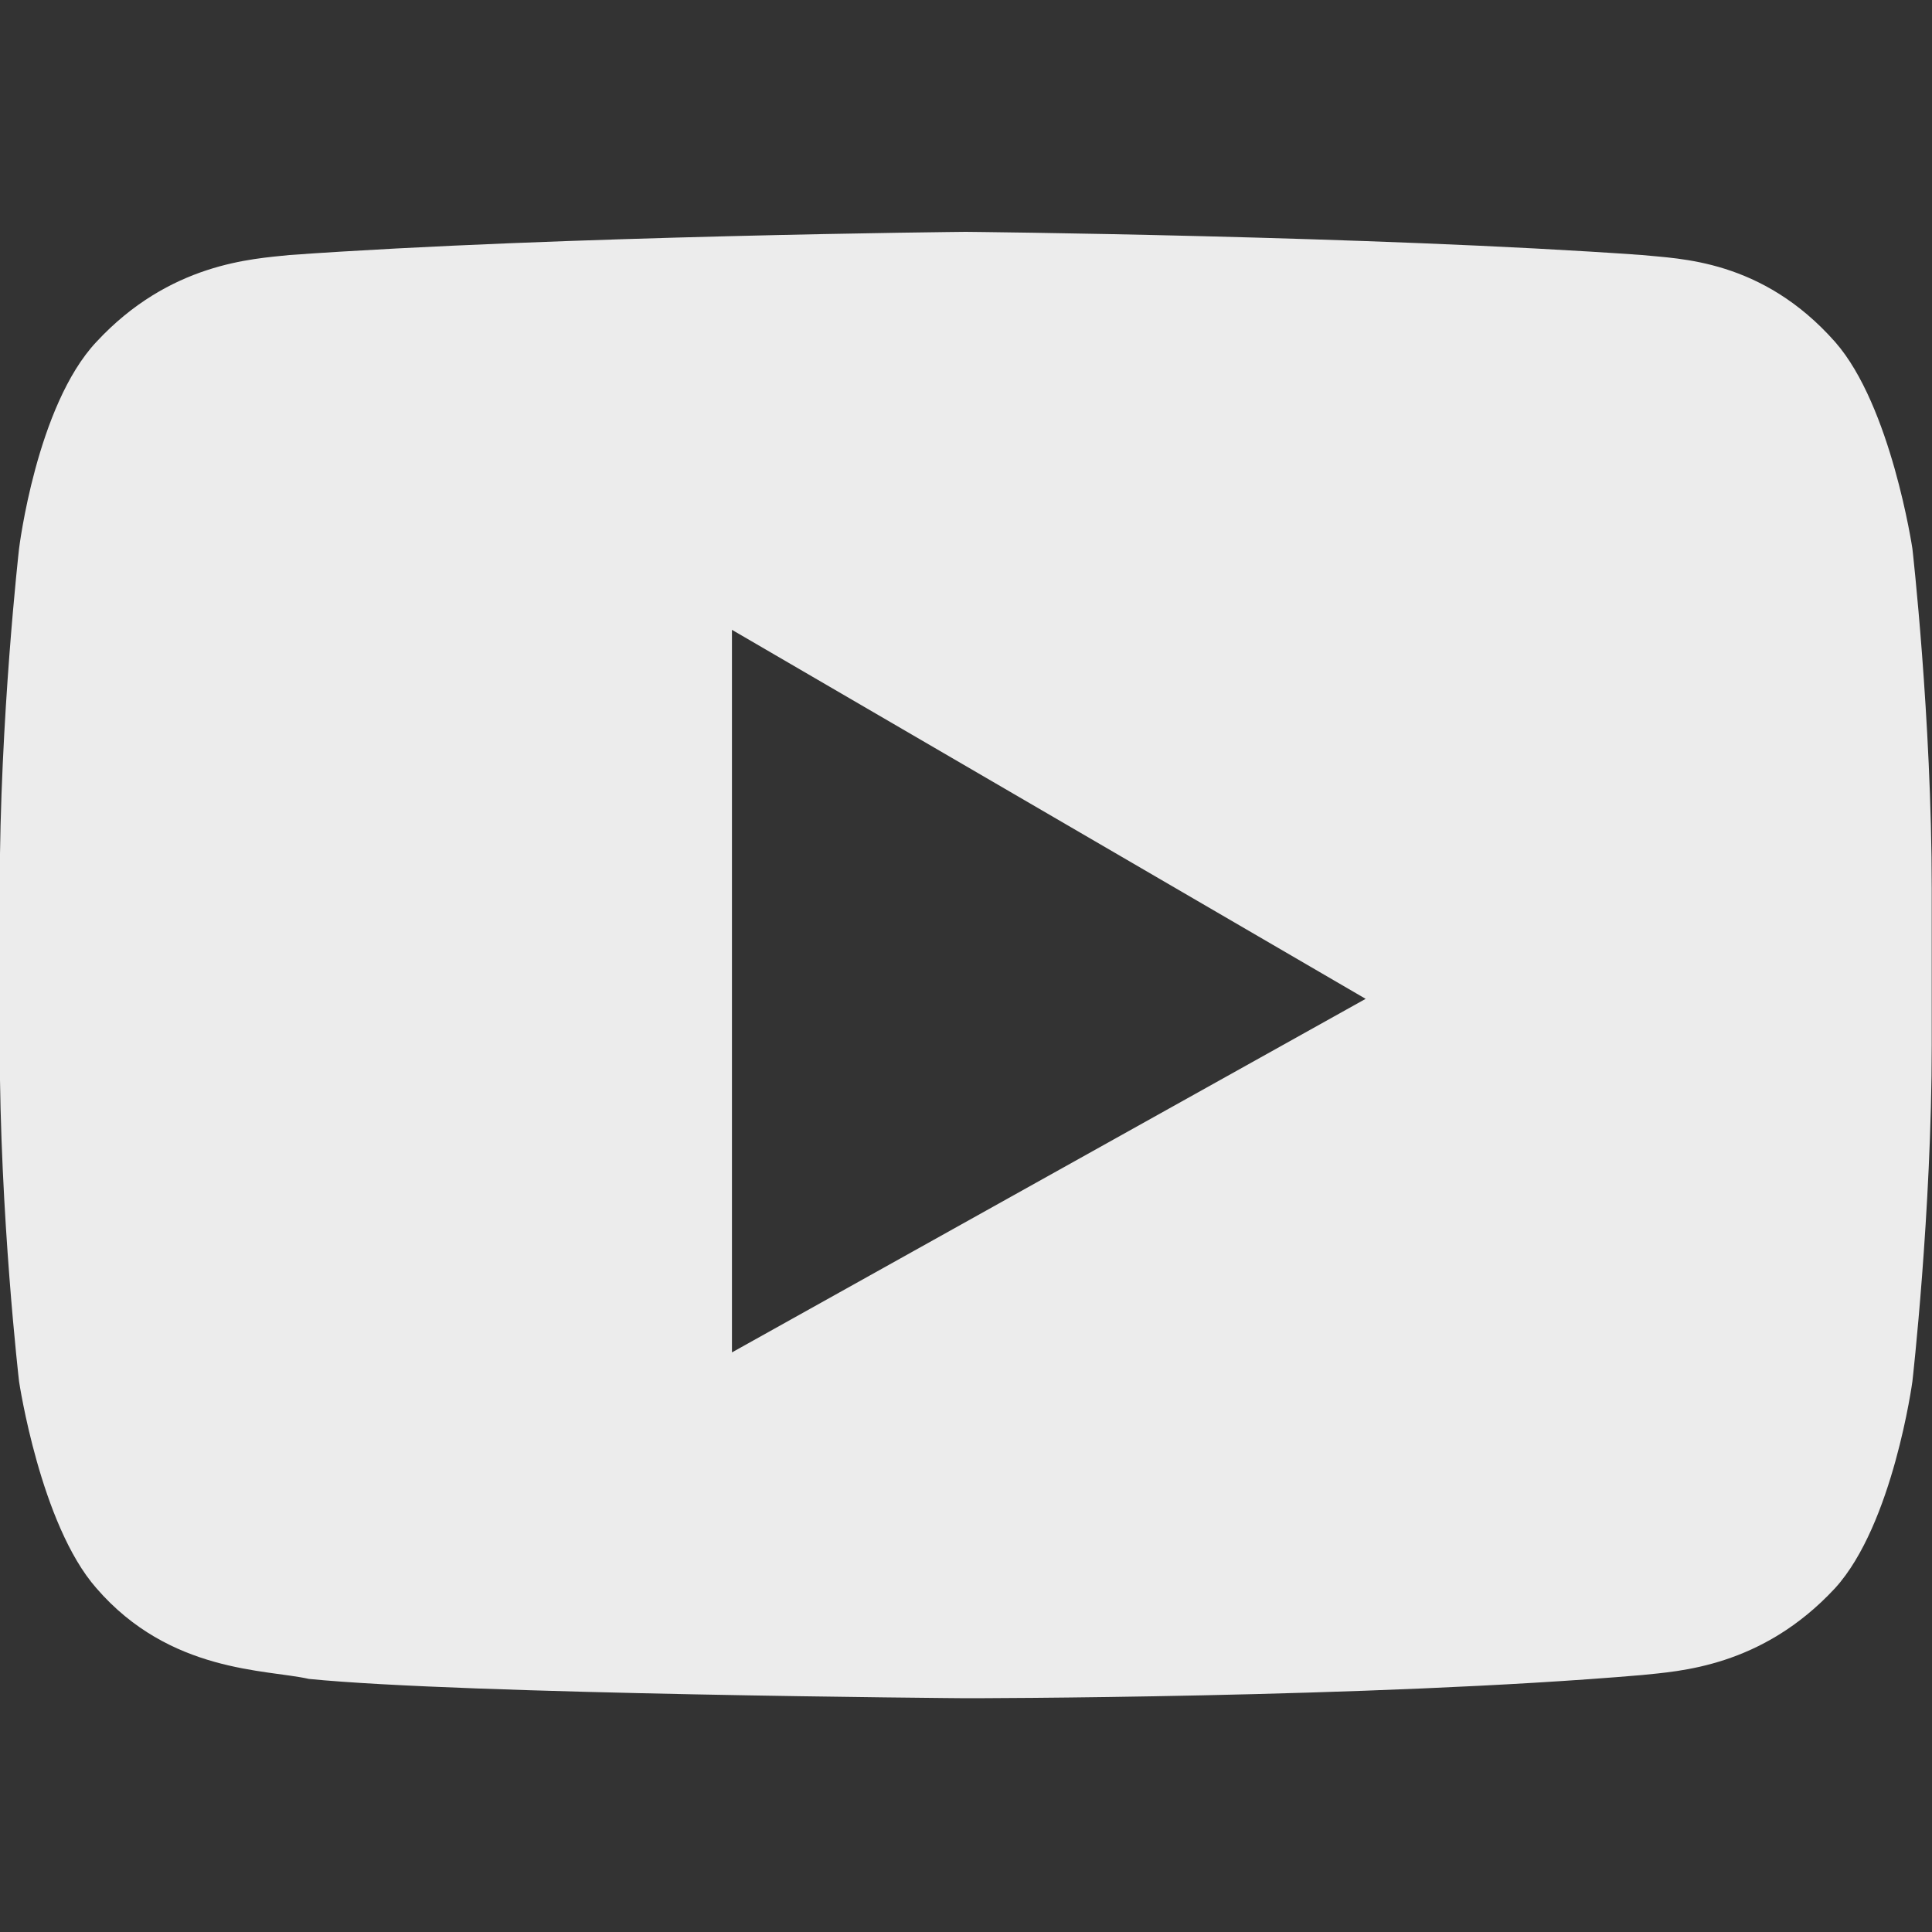 <svg version="1.1" id="Layer_1" xmlns="http://www.w3.org/2000/svg" xmlns:xlink="http://www.w3.org/1999/xlink" x="0px" y="0px" viewBox="-14 0 100 100" style="enable-background:new -14 0 100 100;" xml:space="preserve">
<rect x="-14" y="0" width="100" height="100" fill="#333333" stroke="none"/>
<style type="text/css">
	.st0{opacity:0.903;}
	.st1{fill:white;}
</style>
<g id="SB-WEB-DESIGN_1_" class="st0">
	<g id="meet-page_1_" transform="translate(-321, -955)">
		<g id="Group-2_1_" transform="translate(101, 569)">
			<g id="social-media_1_" transform="translate(0, 380)">
				<g id="youtube" transform="translate(220.286, 6)">
					<path id="Combined-Shape" class="st1" d="M84.7,28.4c0,0,1,8.8,1,17.6v8.1c0,8.6-1,17.4-1,17.4s-1,7.4-4,10.7
						c-3.8,4.1-8.1,4.3-10,4.5c-14,1.2-35,1.2-35,1.2s-26-0.2-34-1c-2.2-0.5-7.2-0.3-11-4.7c-2.9-3.3-4-10.7-4-10.7s-1-8.6-1-17.4
						V46c0-8.8,1-17.6,1-17.6s0.9-7.4,4-10.7c3.8-4.1,8.1-4.3,10-4.5c14-1,35-1.2,35-1.2s21,0.2,35,1.2c1.9,0.2,6.2,0.2,10,4.5
						C83.6,21,84.7,28.4,84.7,28.4z M23.6,32.6V70l32.8-18.3L23.6,32.6z"></path>
				</g>
			</g>
		</g>
	</g>
</g>
</svg>